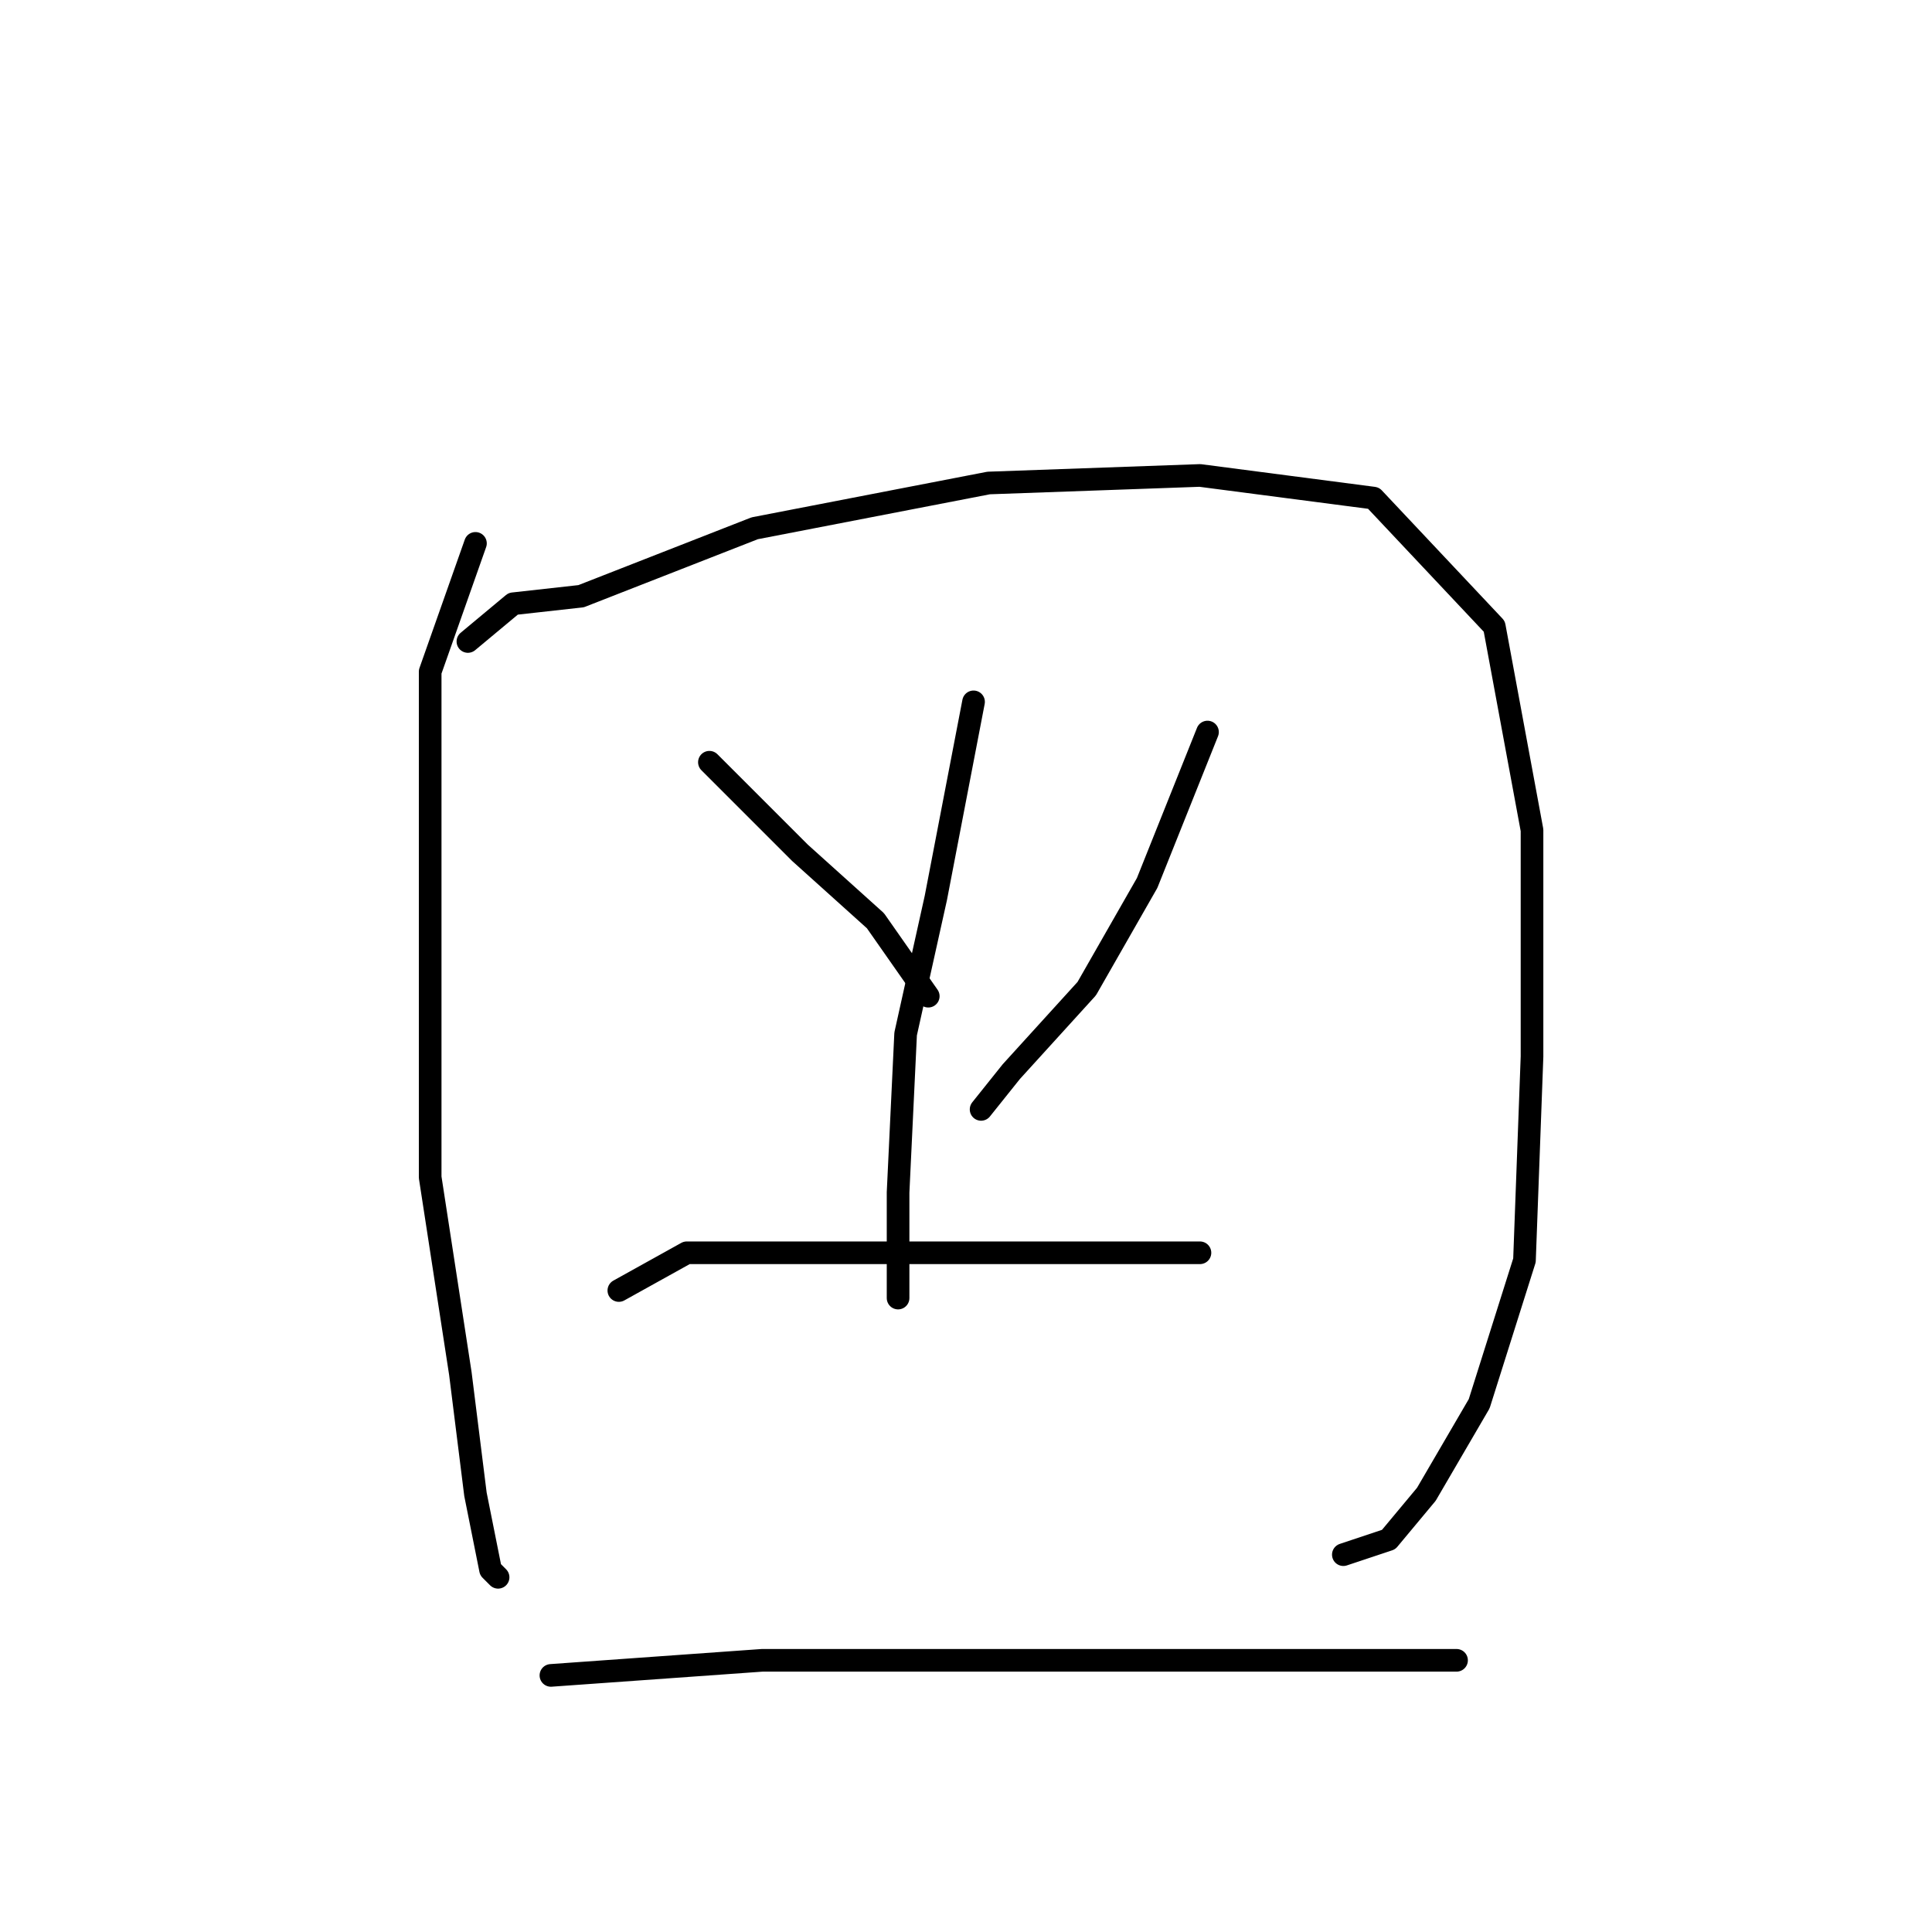 <?xml version="1.0" standalone="no"?>
    <svg width="256" height="256" xmlns="http://www.w3.org/2000/svg" version="1.1">
    <polyline stroke="black" stroke-width="3" stroke-linecap="round" fill="transparent" stroke-linejoin="round" points="63 72 57 89 57 101 57 129 57 156 61 182 63 198 65 208 66 209 66 209 " />
        <polyline stroke="black" stroke-width="3" stroke-linecap="round" fill="transparent" stroke-linejoin="round" points="62 85 68 80 77 79 100 70 131 64 159 63 182 66 198 83 203 110 203 140 202 167 196 186 189 198 184 204 178 206 178 206 " />
        <polyline stroke="black" stroke-width="3" stroke-linecap="round" fill="transparent" stroke-linejoin="round" points="94 101 106 113 116 122 123 132 123 132 " />
        <polyline stroke="black" stroke-width="3" stroke-linecap="round" fill="transparent" stroke-linejoin="round" points="160 97 152 117 144 131 134 142 130 147 130 147 " />
        <polyline stroke="black" stroke-width="3" stroke-linecap="round" fill="transparent" stroke-linejoin="round" points="129 93 124 119 120 137 119 158 119 172 119 172 " />
        <polyline stroke="black" stroke-width="3" stroke-linecap="round" fill="transparent" stroke-linejoin="round" points="82 171 91 166 97 166 111 166 127 166 145 166 159 166 159 166 " />
        <polyline stroke="black" stroke-width="3" stroke-linecap="round" fill="transparent" stroke-linejoin="round" points="73 222 101 220 123 220 147 220 173 220 193 220 193 220 " />
        </svg>